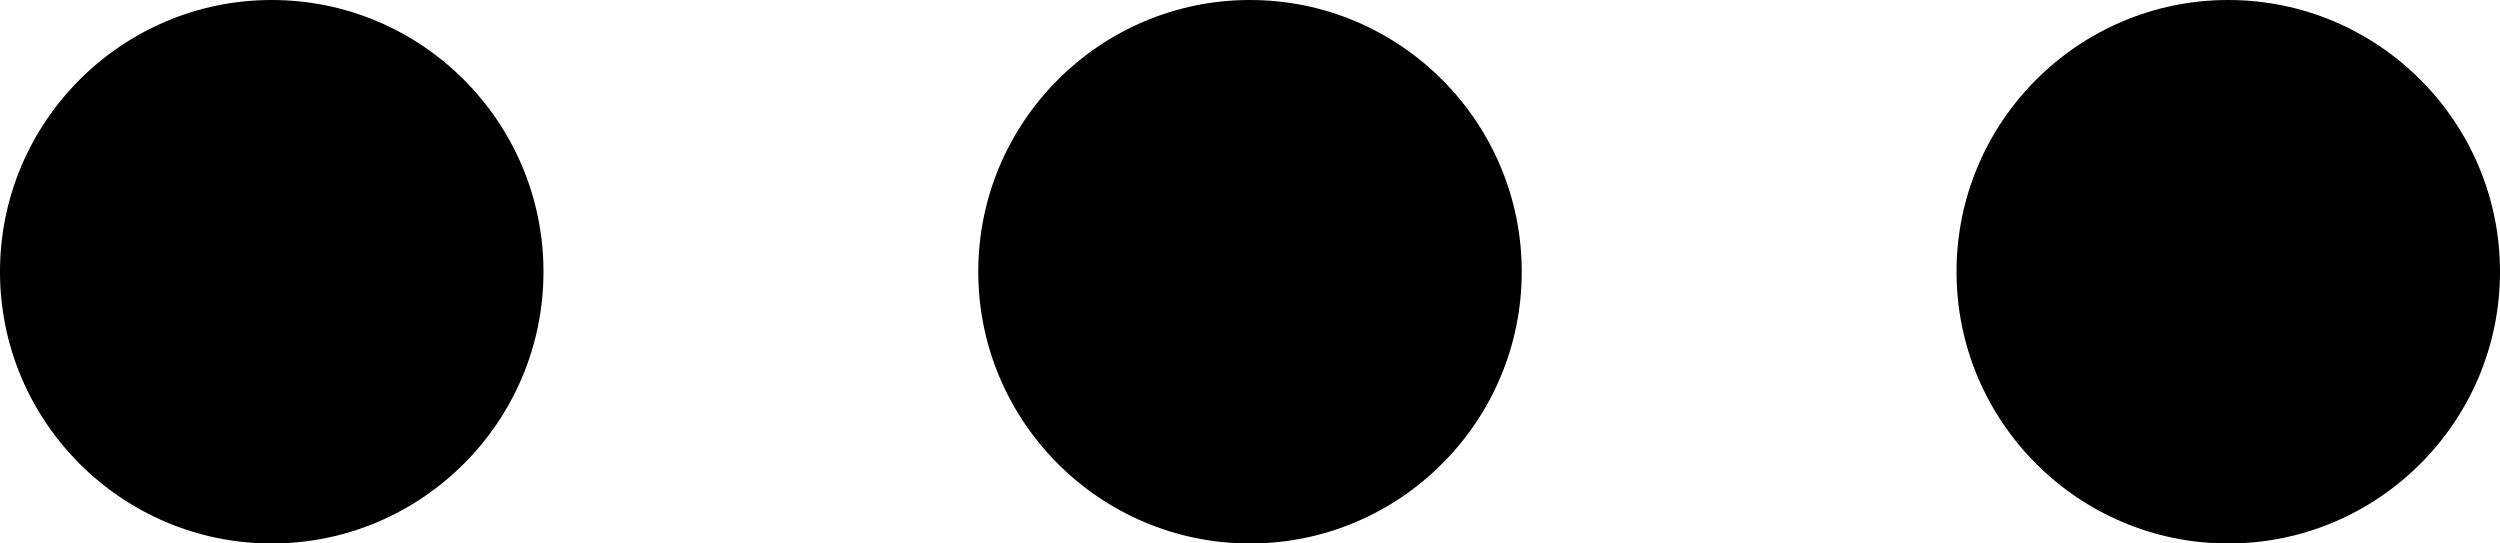 <?xml version="1.0" encoding="UTF-8"?>
<svg xmlns="http://www.w3.org/2000/svg" xmlns:xlink="http://www.w3.org/1999/xlink" width="23pt" height="5pt" viewBox="0 0 23 5" version="1.1">
<defs>
<clipPath id="clip1">
  <path d="M 2.5 0 C 3.879 0 5 1.121 5 2.5 C 5 3.879 3.879 5 2.5 5 C 1.121 5 0 3.879 0 2.5 C 0 1.121 1.121 0 2.5 0 Z M 11.5 0 C 12.879 0 14 1.121 14 2.5 C 14 3.879 12.879 5 11.5 5 C 10.121 5 9 3.879 9 2.5 C 9 1.121 10.121 0 11.5 0 Z M 20.5 0 C 21.879 0 23 1.121 23 2.5 C 23 3.879 21.879 5 20.5 5 C 19.121 5 18 3.879 18 2.5 C 18 1.121 19.121 0 20.5 0 Z M 20.5 0 "/>
</clipPath>
</defs>
<g id="surface1">
<g clip-path="url(#clip1)" clip-rule="evenodd">
<rect x="0" y="0" width="23" height="5" style="fill:rgb(0%,0%,0%);fill-opacity:1;stroke:none;"/>
</g>
</g>
</svg>
